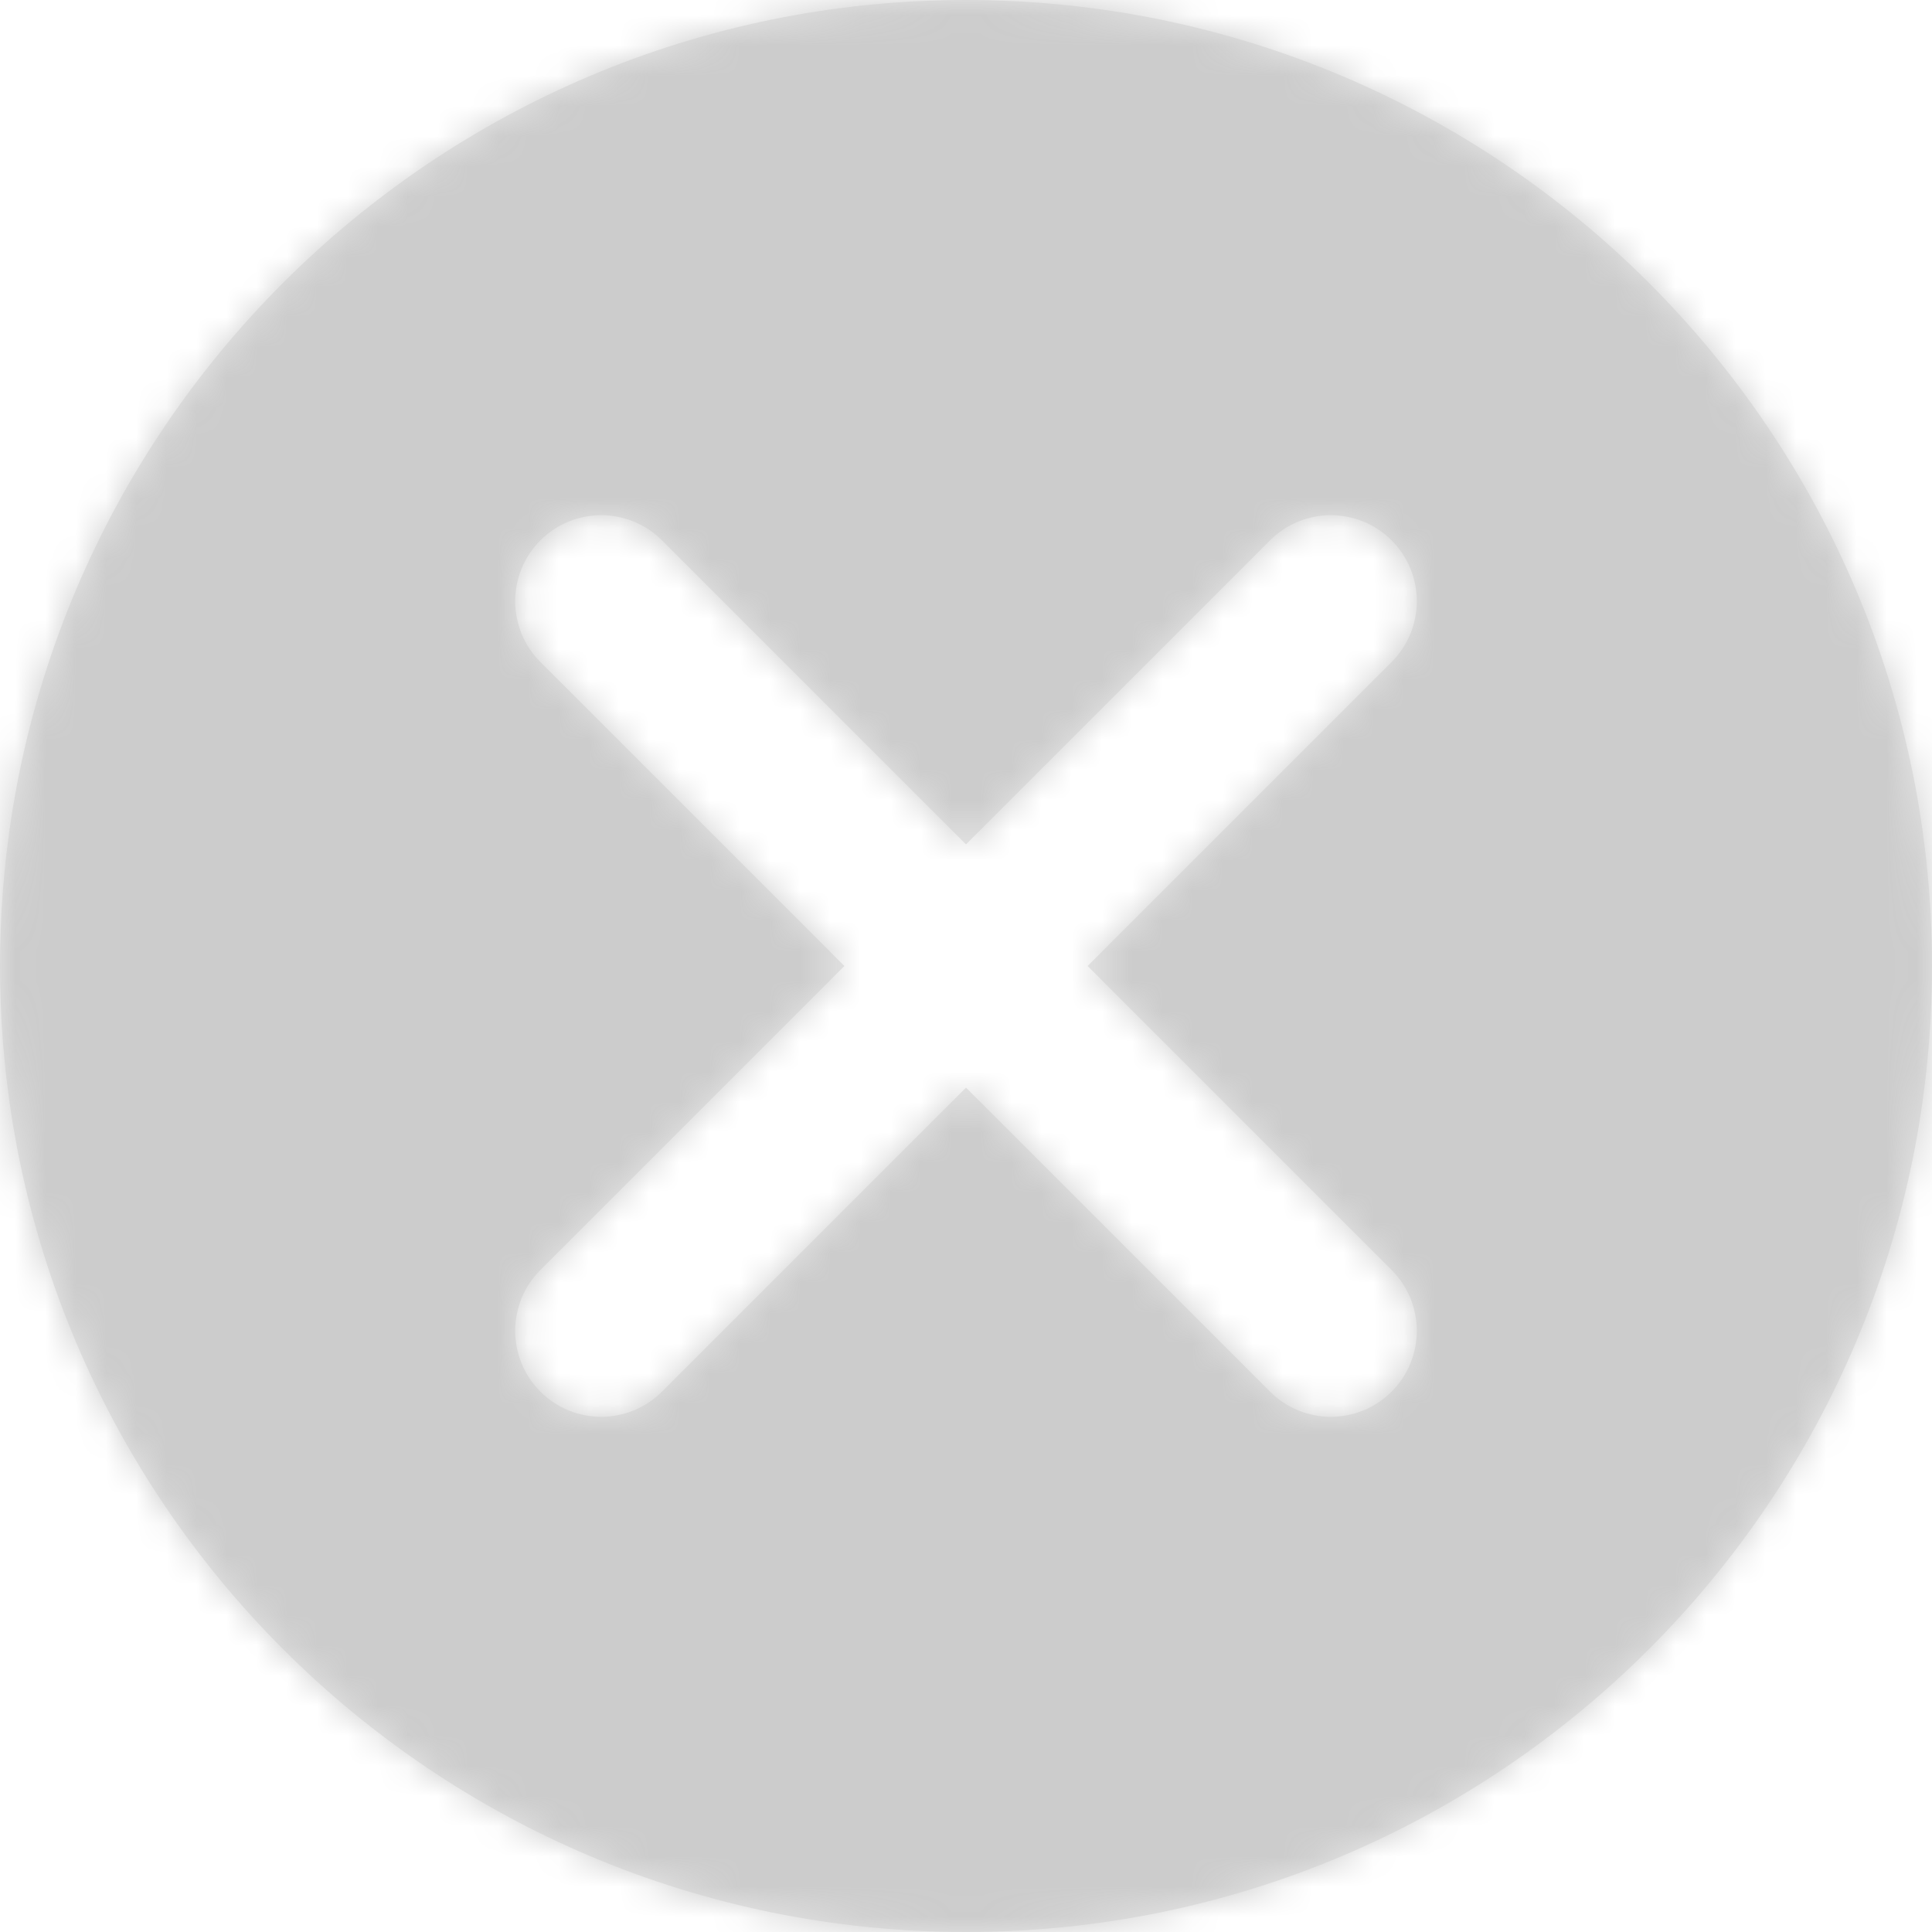 <svg width="64" height="64" viewBox="0 0 64 64" fill="none" xmlns="http://www.w3.org/2000/svg">
<path fill-rule="evenodd" clip-rule="evenodd" d="M0 32C0 14.328 14.328 0 32 0C49.672 0 64 14.328 64 32C64 49.672 49.672 64 32 64C14.328 64 0 49.672 0 32ZM42.071 17.901L32 27.972L21.929 17.901C20.817 16.789 19.013 16.789 17.901 17.901C16.789 19.013 16.789 20.817 17.901 21.929L27.972 32L17.901 42.071C16.789 43.183 16.789 44.987 17.901 46.099C19.013 47.211 20.817 47.211 21.929 46.099L32 36.028L42.071 46.099C43.183 47.211 44.987 47.211 46.099 46.099C47.211 44.987 47.211 43.183 46.099 42.071L36.028 32L46.099 21.929C47.211 20.817 47.211 19.013 46.099 17.901C44.987 16.789 43.183 16.789 42.071 17.901Z" fill="black" fill-opacity="0.1"/>
<mask id="mask0_445_2577" style="mask-type:luminance" maskUnits="userSpaceOnUse" x="0" y="0" width="64" height="64">
<path fill-rule="evenodd" clip-rule="evenodd" d="M0 32C0 14.328 14.328 0 32 0C49.672 0 64 14.328 64 32C64 49.672 49.672 64 32 64C14.328 64 0 49.672 0 32ZM42.071 17.901L32 27.972L21.929 17.901C20.817 16.789 19.013 16.789 17.901 17.901C16.789 19.013 16.789 20.817 17.901 21.929L27.972 32L17.901 42.071C16.789 43.183 16.789 44.987 17.901 46.099C19.013 47.211 20.817 47.211 21.929 46.099L32 36.028L42.071 46.099C43.183 47.211 44.987 47.211 46.099 46.099C47.211 44.987 47.211 43.183 46.099 42.071L36.028 32L46.099 21.929C47.211 20.817 47.211 19.013 46.099 17.901C44.987 16.789 43.183 16.789 42.071 17.901Z" fill="white"/>
</mask>
<g mask="url(#mask0_445_2577)">
<rect width="64" height="64" fill="#CCCCCC"/>
</g>
</svg>
